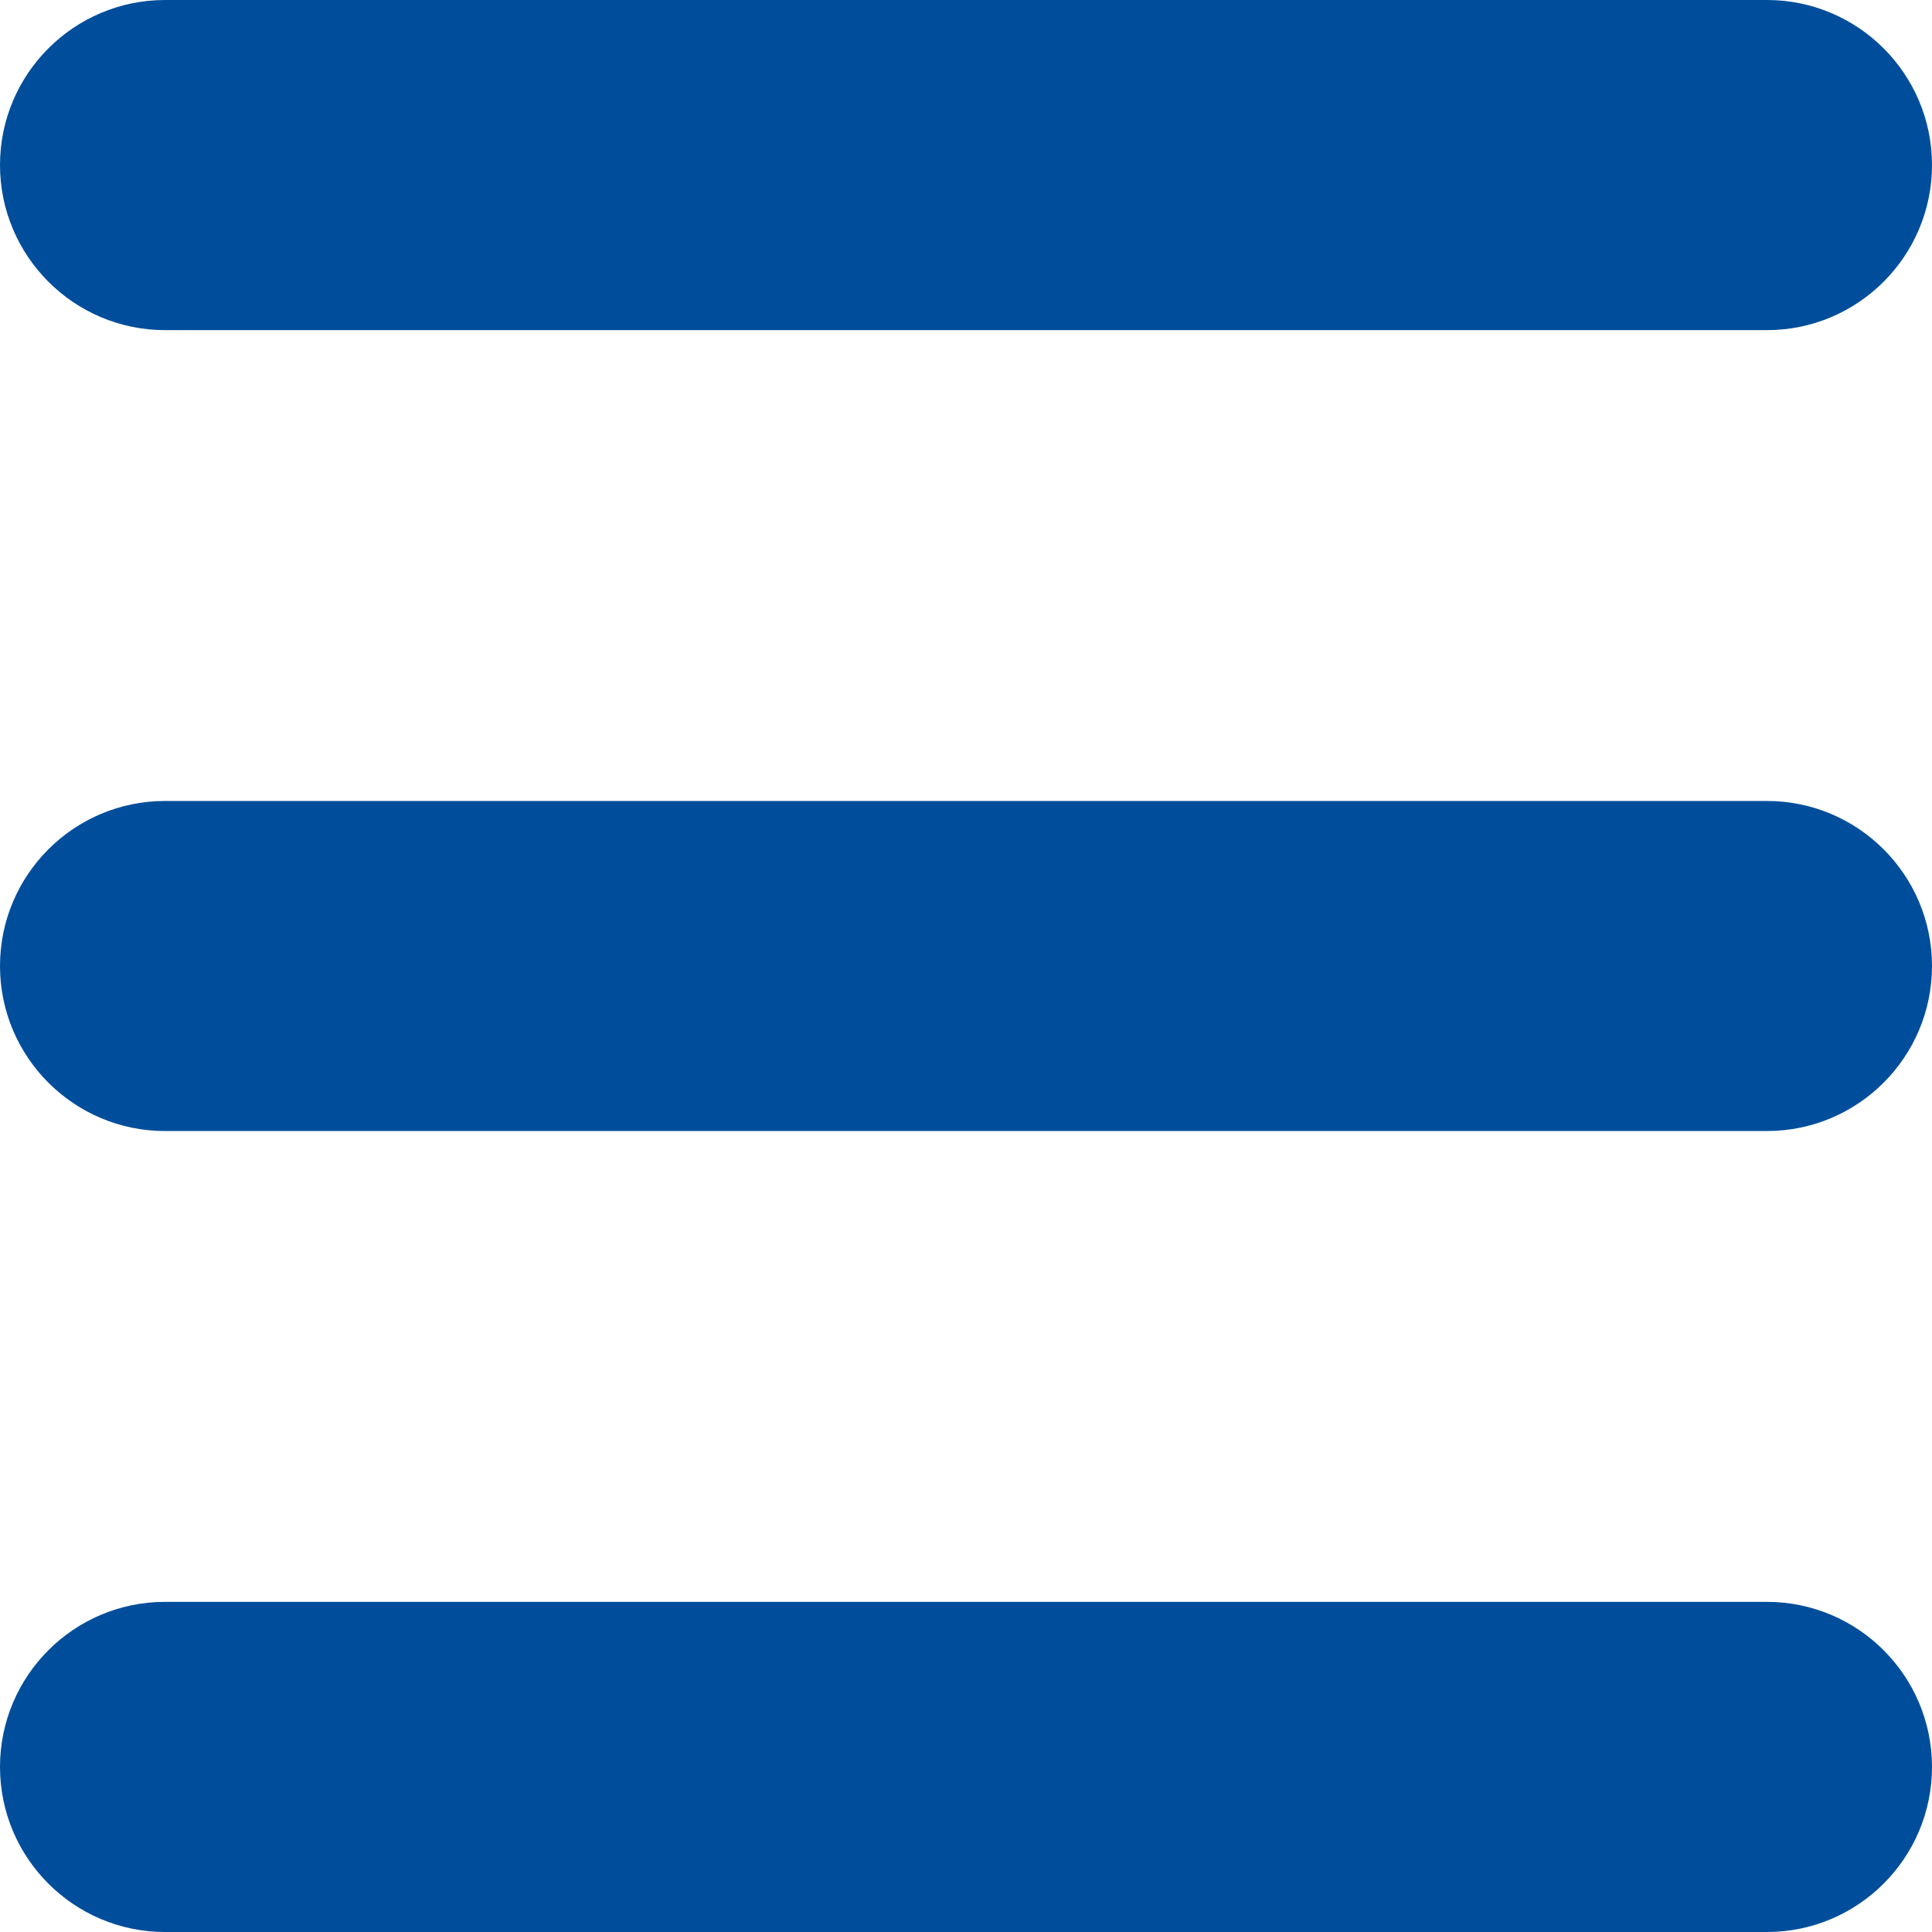 <?xml version="1.0" encoding="utf-8"?>
<!-- Generator: Adobe Illustrator 16.0.0, SVG Export Plug-In . SVG Version: 6.00 Build 0)  -->
<!DOCTYPE svg PUBLIC "-//W3C//DTD SVG 1.1//EN" "http://www.w3.org/Graphics/SVG/1.1/DTD/svg11.dtd">
<svg version="1.1" xmlns="http://www.w3.org/2000/svg" xmlns:xlink="http://www.w3.org/1999/xlink" x="0px" y="0px"
	 width="27.008px" height="27.008px" viewBox="0 0 27.008 27.008" enable-background="new 0 0 27.008 27.008" xml:space="preserve">
<g id="fondo">
</g>
<g id="Contenido">
</g>
<g id="Action_Bar">
</g>
<g id="Status_Bar">
	<g>
		<g>
			<path fill="#004E9B" d="M24.701,22.393H2.307C1.034,22.393,0,23.427,0,24.701c0,1.273,1.034,2.307,2.307,2.307h22.394
				c1.273,0,2.307-1.034,2.307-2.307C27.008,23.427,25.974,22.393,24.701,22.393z"/>
			<path fill="#004E9B" d="M24.701,11.197H2.307C1.034,11.197,0,12.231,0,13.504c0,1.273,1.034,2.307,2.307,2.307h22.394
				c1.273,0,2.307-1.034,2.307-2.307C27.008,12.231,25.974,11.197,24.701,11.197z"/>
			<path fill="#004E9B" d="M24.701,0H2.307C1.034,0,0,1.035,0,2.307s1.034,2.308,2.307,2.308h22.394
				c1.273,0,2.307-1.035,2.307-2.308S25.974,0,24.701,0z"/>
		</g>
	</g>
</g>
<g id="Layer_7">
</g>
<g id="Layer_6" display="none">
</g>
<g id="Screenshots">
</g>
</svg>
